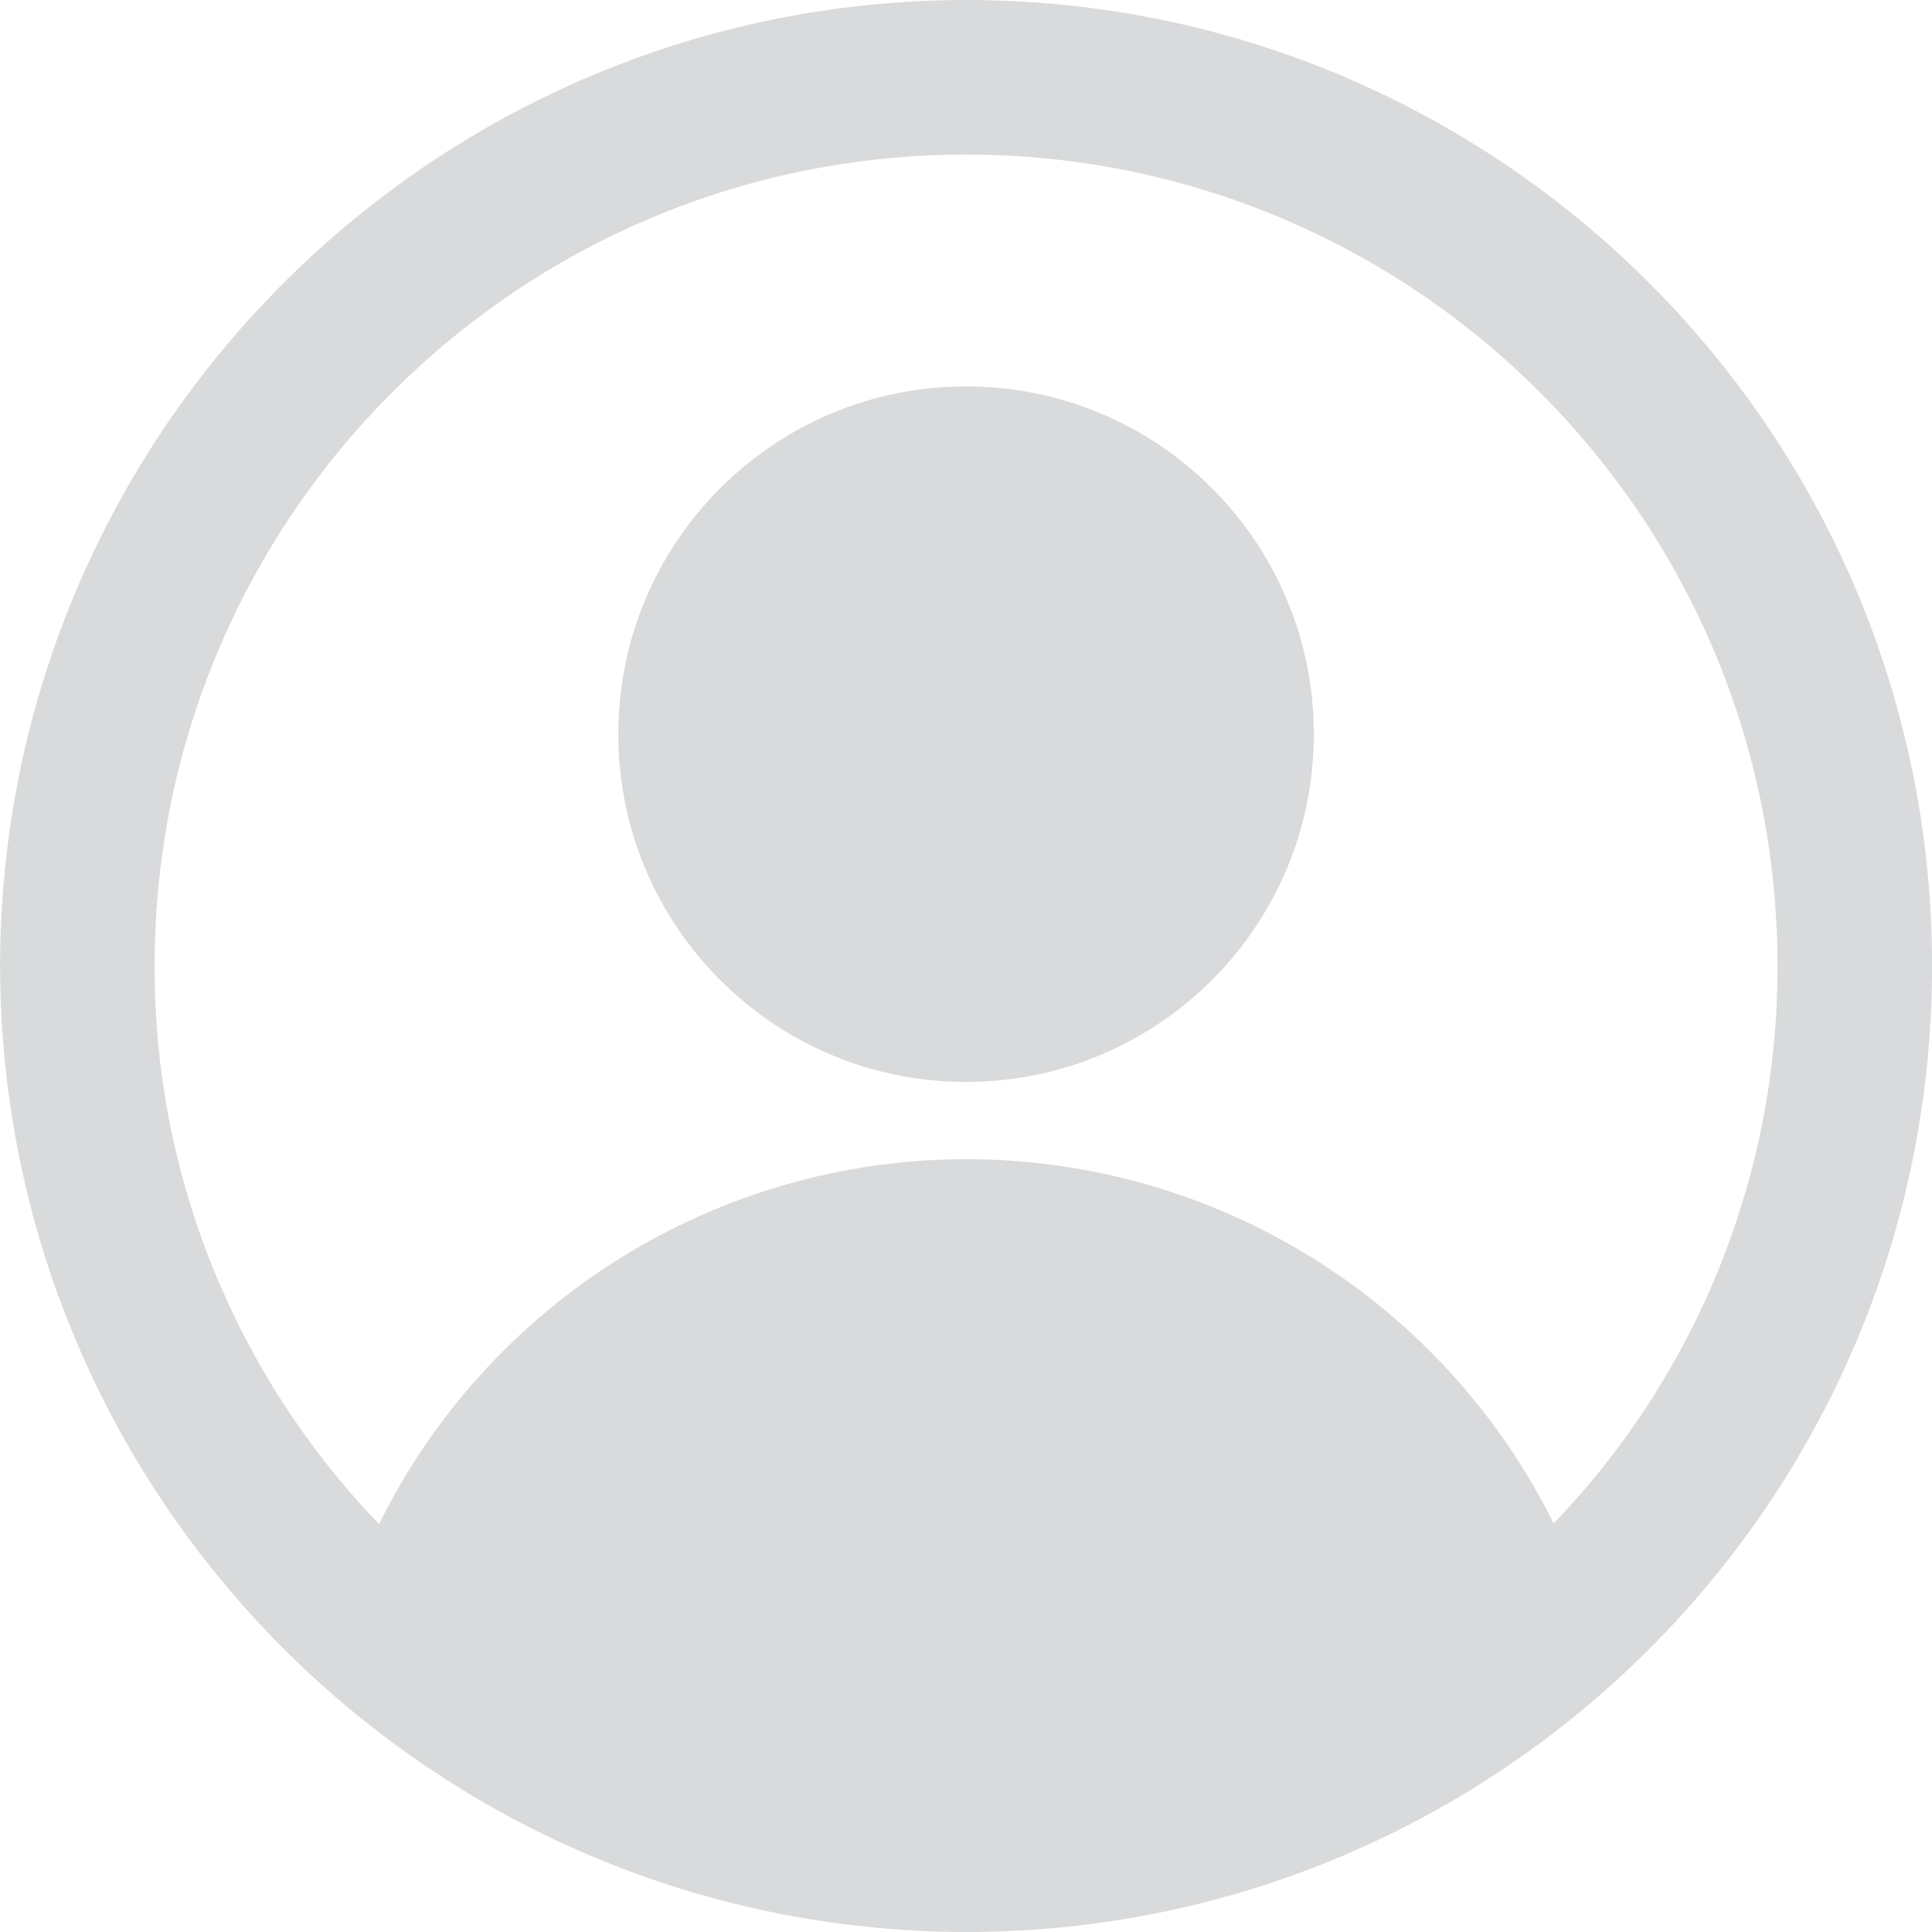 <svg id="eDC0Nhe769B1" xmlns="http://www.w3.org/2000/svg" xmlns:xlink="http://www.w3.org/1999/xlink" viewBox="0 0 29 29" shape-rendering="geometricPrecision" text-rendering="geometricPrecision"><g fill="#d9dadb" transform="matrix(1.16 0 0 1.16-2.319-2.32)"><path d="M14.5,2C7.6,2.008,2.008,7.6,2,14.5C2.012,21.399,7.601,26.988,14.5,27C21.404,27,27,21.404,27,14.5s-5.596-12.5-12.5-12.5Zm7.603,19.713c-1.432-2.888-4.378-4.715-7.602-4.713s-6.168,1.831-7.597,4.721C5.035,19.783,3.993,17.193,4,14.5C4,8.701,8.701,4,14.5,4s10.5,4.701,10.5,10.5c.006,2.689-1.032,5.275-2.897,7.213ZM14.5,7C12.015,7,10,9.015,10,11.5s2.015,4.5,4.5,4.5s4.5-2.015,4.5-4.5-2.015-4.5-4.5-4.5Z"/></g></svg>
